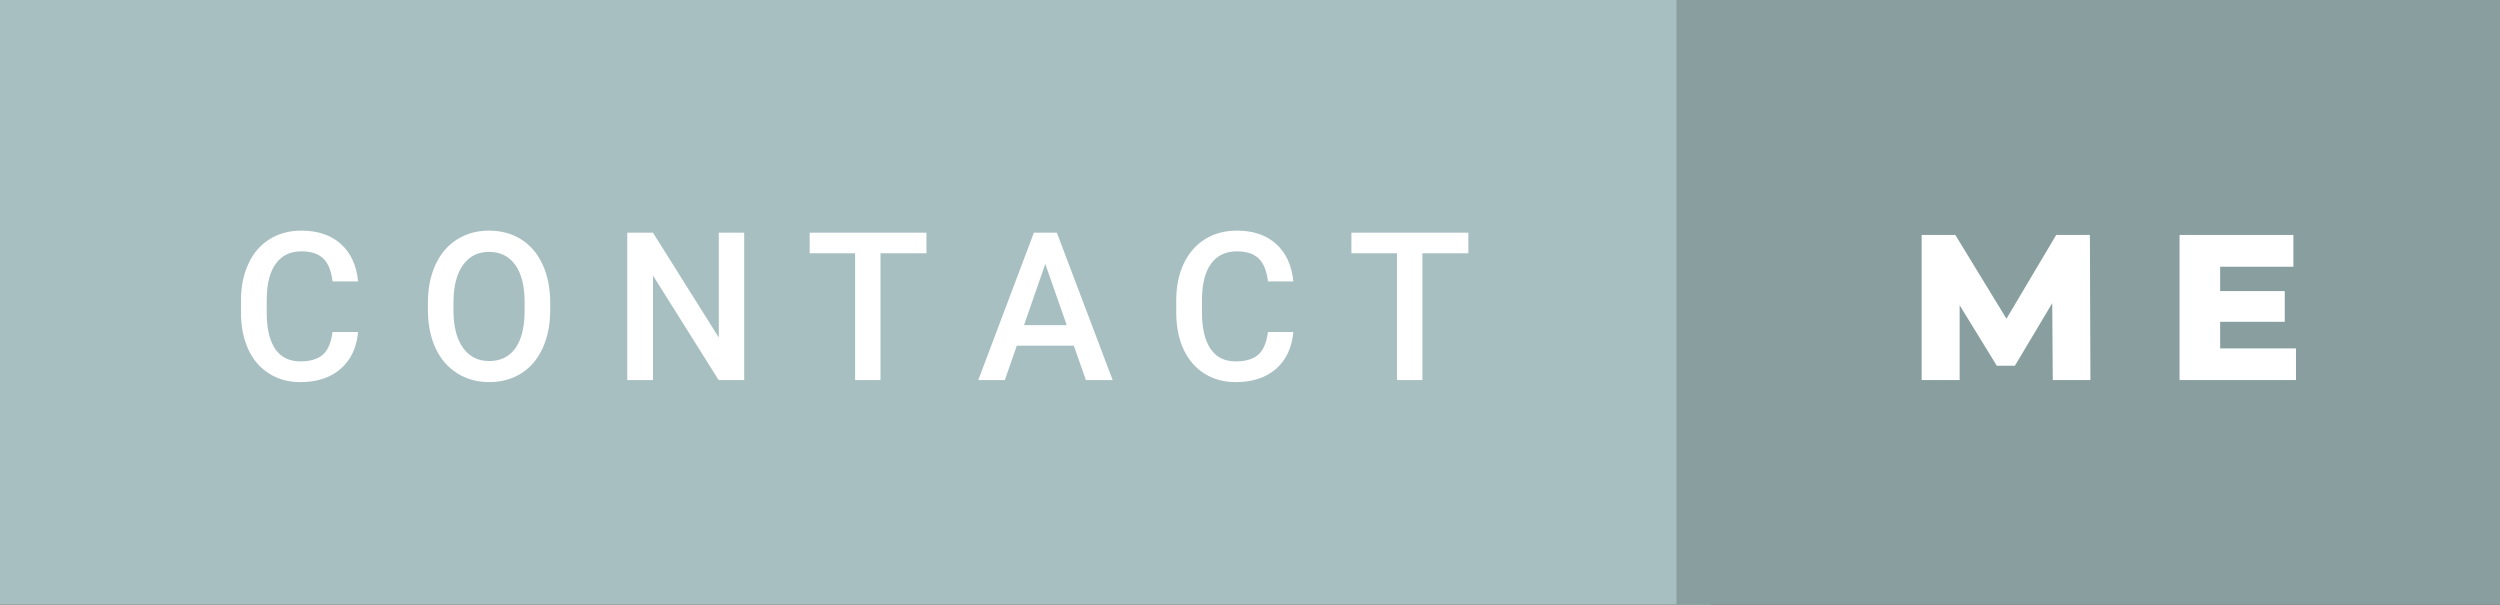 <svg xmlns="http://www.w3.org/2000/svg" width="144.72" height="35" viewBox="0 0 144.72 35"><rect x="0" y="0" width="144.72" height="35" fill="#333333" stroke="none"/><rect class="svg__rect" x="0" y="0" width="99.05" height="35" fill="#A7BFC1"/><rect class="svg__rect" x="97.05" y="0" width="47.67" height="35" fill="#889E9F"/><path class="svg__text" d="M13.95 18.19L13.95 18.19L13.95 17.39Q13.95 16.19 14.38 15.27Q14.80 14.35 15.60 13.85Q16.40 13.35 17.45 13.35L17.45 13.35Q18.86 13.35 19.73 14.12Q20.59 14.89 20.73 16.29L20.73 16.29L19.25 16.29Q19.14 15.37 18.71 14.96Q18.28 14.55 17.45 14.55L17.45 14.55Q16.48 14.55 15.97 15.26Q15.45 15.96 15.44 17.33L15.44 17.33L15.44 18.09Q15.44 19.47 15.93 20.20Q16.43 20.92 17.38 20.92L17.38 20.92Q18.25 20.92 18.69 20.53Q19.13 20.14 19.25 19.22L19.25 19.22L20.73 19.22Q20.60 20.59 19.72 21.35Q18.84 22.12 17.38 22.12L17.38 22.12Q16.36 22.12 15.59 21.63Q14.81 21.15 14.39 20.26Q13.97 19.37 13.95 18.19ZM24.77 18.00L24.77 18.00L24.77 17.52Q24.77 16.28 25.21 15.32Q25.65 14.37 26.46 13.86Q27.27 13.35 28.31 13.35Q29.35 13.35 30.16 13.85Q30.96 14.35 31.40 15.29Q31.84 16.23 31.85 17.48L31.85 17.48L31.85 17.96Q31.85 19.21 31.41 20.16Q30.98 21.10 30.18 21.61Q29.37 22.12 28.32 22.12L28.32 22.12Q27.28 22.12 26.47 21.61Q25.66 21.10 25.22 20.17Q24.78 19.23 24.77 18.00ZM26.25 17.46L26.25 17.96Q26.25 19.36 26.80 20.13Q27.35 20.90 28.32 20.90L28.32 20.90Q29.31 20.90 29.84 20.15Q30.37 19.40 30.37 17.96L30.37 17.96L30.37 17.51Q30.37 16.09 29.83 15.34Q29.29 14.58 28.31 14.58L28.31 14.58Q27.35 14.58 26.81 15.33Q26.26 16.09 26.25 17.46L26.25 17.46ZM37.80 22L36.31 22L36.31 13.47L37.80 13.47L41.61 19.54L41.61 13.47L43.08 13.47L43.08 22L41.60 22L37.80 15.95L37.80 22ZM49.50 14.66L46.87 14.66L46.87 13.47L53.63 13.47L53.63 14.66L50.97 14.66L50.97 22L49.50 22L49.50 14.66ZM58.17 22L56.63 22L59.85 13.47L61.18 13.47L64.41 22L62.86 22L62.16 20.01L58.86 20.01L58.17 22ZM60.51 15.28L59.28 18.82L61.75 18.82L60.51 15.28ZM68.09 18.19L68.09 18.19L68.09 17.39Q68.09 16.19 68.52 15.27Q68.95 14.35 69.75 13.85Q70.55 13.35 71.60 13.35L71.60 13.35Q73.01 13.35 73.87 14.12Q74.73 14.89 74.87 16.29L74.87 16.29L73.40 16.29Q73.29 15.37 72.86 14.96Q72.43 14.55 71.60 14.55L71.60 14.55Q70.63 14.55 70.11 15.26Q69.59 15.96 69.58 17.33L69.58 17.33L69.58 18.09Q69.58 19.47 70.08 20.20Q70.57 20.92 71.53 20.92L71.53 20.92Q72.40 20.92 72.84 20.53Q73.28 20.14 73.40 19.22L73.40 19.22L74.87 19.22Q74.74 20.59 73.87 21.35Q72.99 22.12 71.53 22.12L71.53 22.12Q70.51 22.12 69.73 21.63Q68.96 21.15 68.53 20.26Q68.11 19.37 68.09 18.19ZM80.87 14.66L78.23 14.66L78.23 13.47L85.00 13.47L85.00 14.66L82.34 14.66L82.34 22L80.87 22L80.87 14.66Z" fill="#FFFFFF"/><path class="svg__text" d="M113.44 22L111.24 22L111.24 13.60L113.19 13.60L116.15 18.45L119.03 13.60L120.98 13.60L121.01 22L118.83 22L118.80 17.55L116.64 21.17L115.59 21.17L113.44 17.67L113.44 22ZM132.91 22L126.17 22L126.17 13.60L132.76 13.60L132.76 15.44L128.52 15.44L128.52 16.85L132.26 16.85L132.26 18.63L128.52 18.63L128.52 20.17L132.91 20.17L132.91 22Z" fill="#FFFFFF" x="110.05"/></svg>
